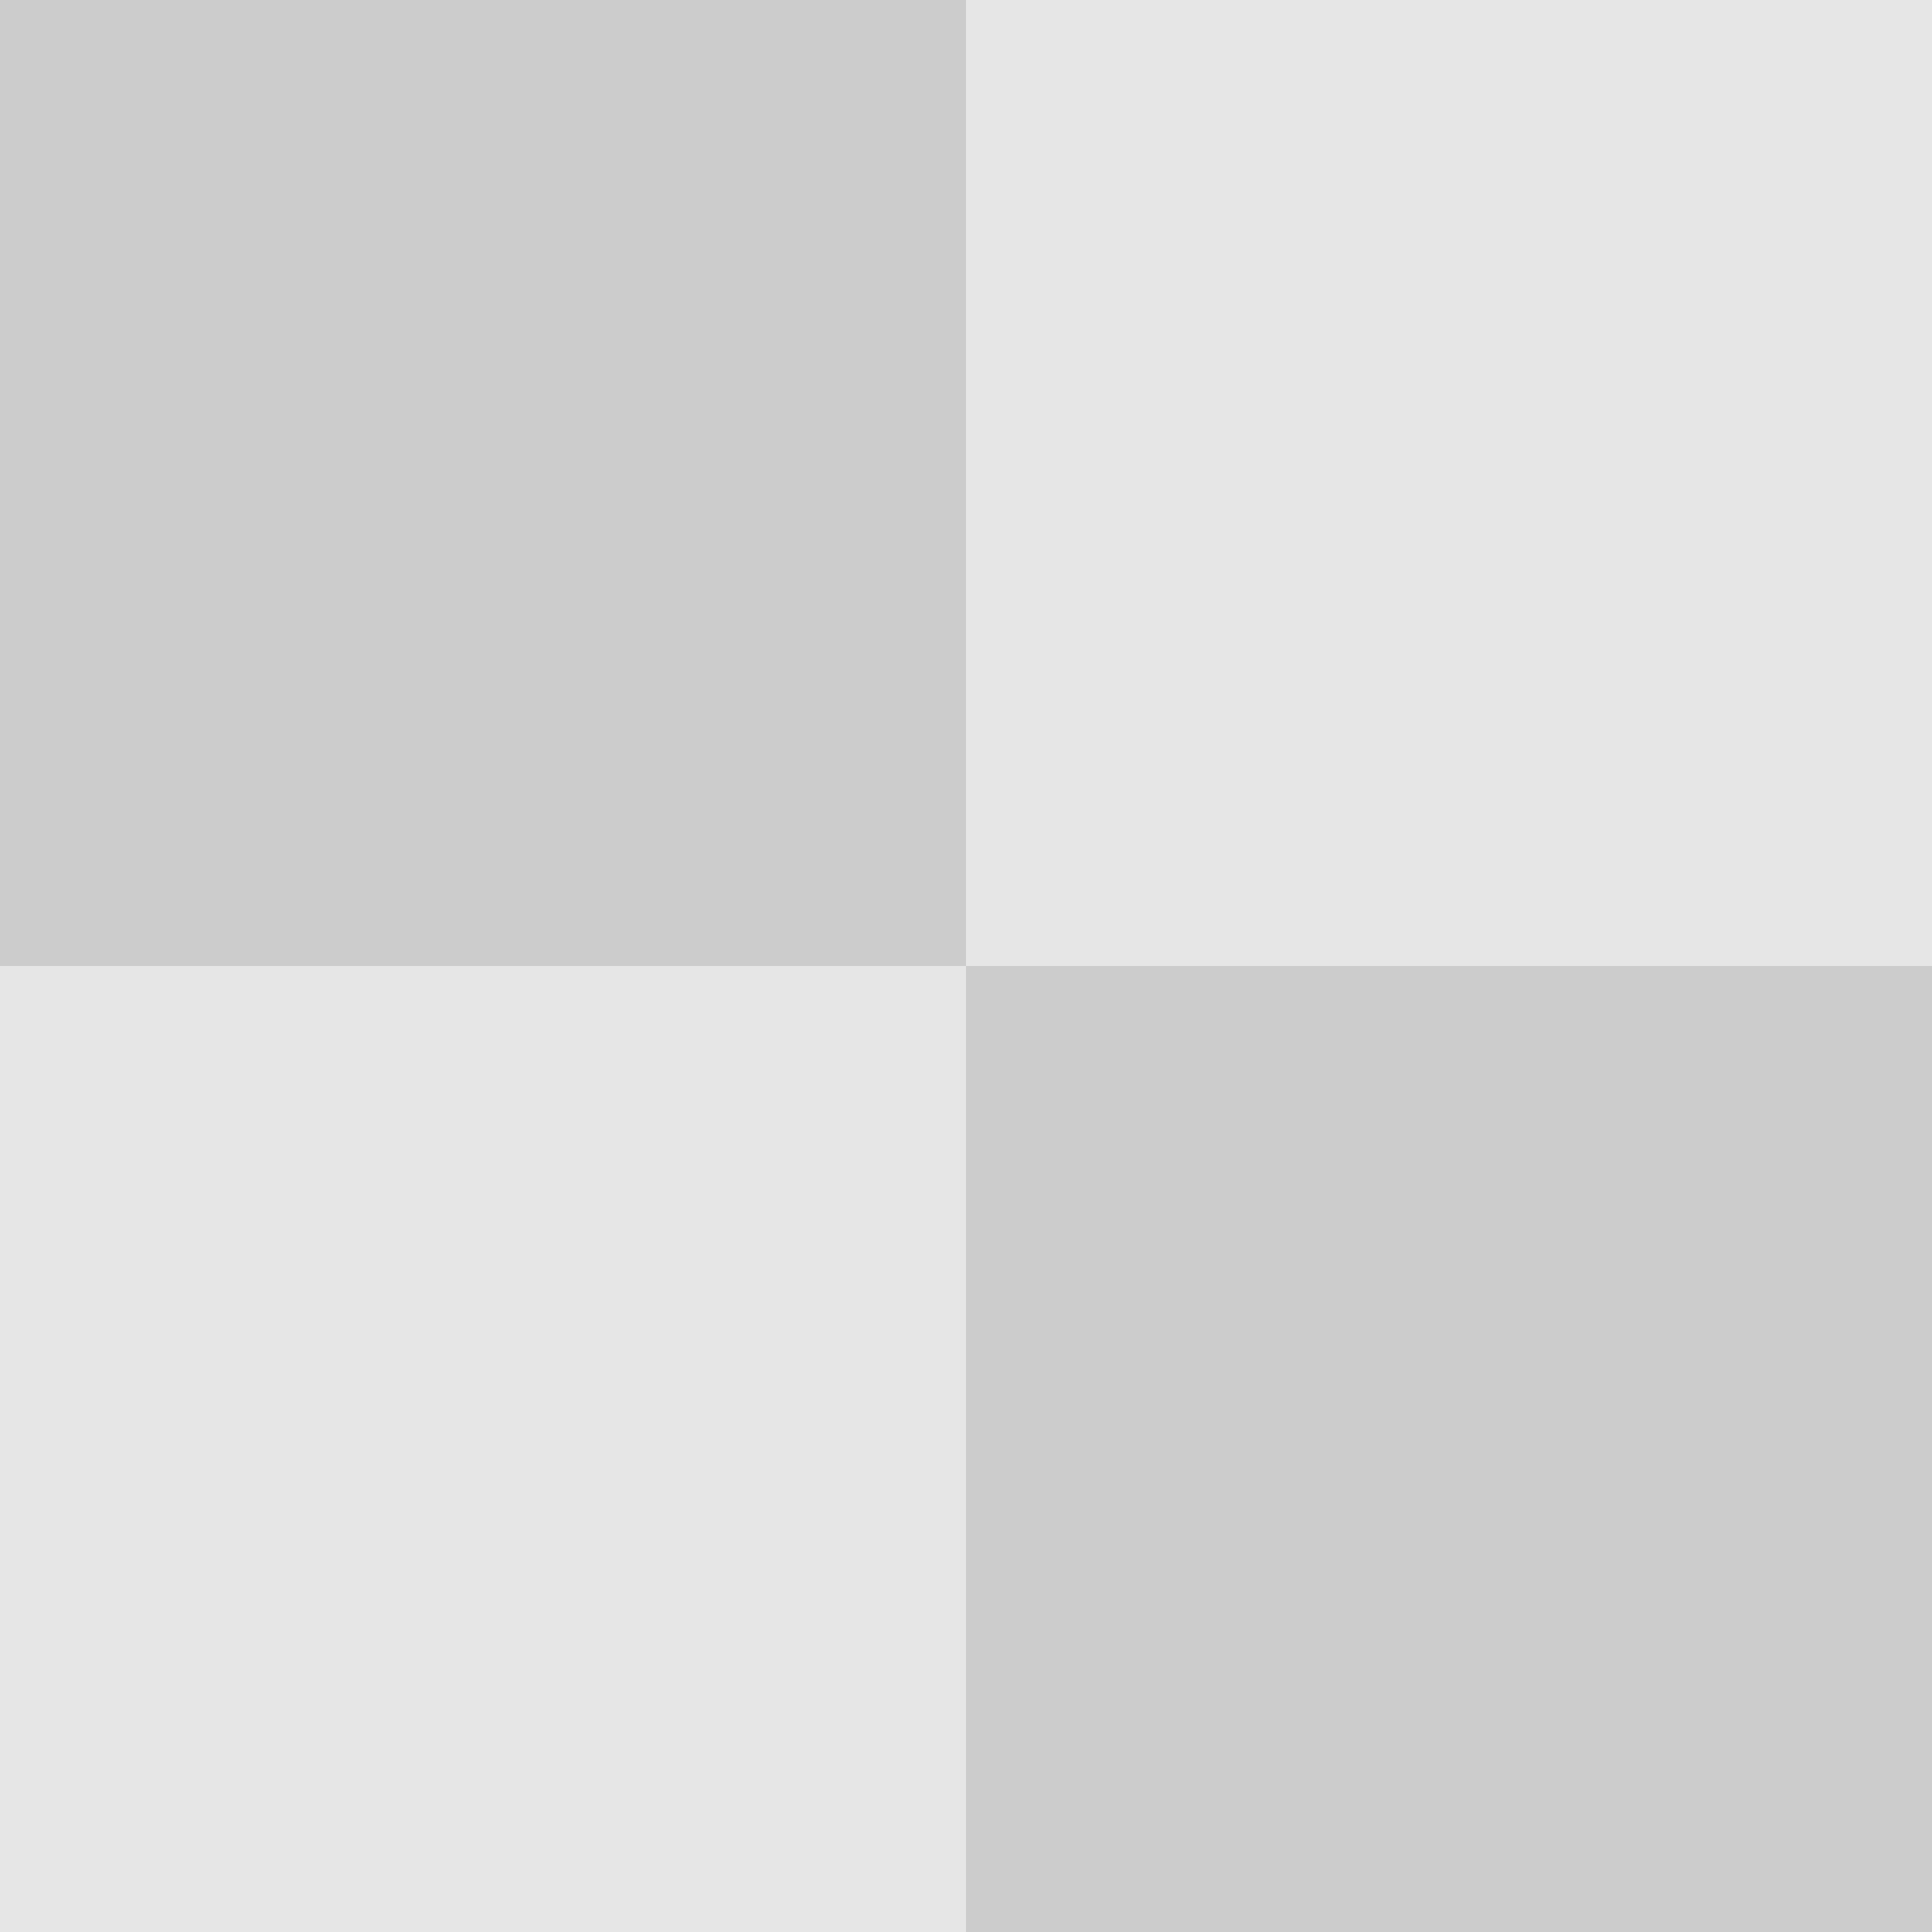<?xml version="1.0" encoding="UTF-8" standalone="no"?>
<svg
   xmlns:dc="http://purl.org/dc/elements/1.1/"
   xmlns:cc="http://creativecommons.org/ns#"
   xmlns:rdf="http://www.w3.org/1999/02/22-rdf-syntax-ns#"
   xmlns:svg="http://www.w3.org/2000/svg"
   xmlns="http://www.w3.org/2000/svg"
   width="10"
   height="10"
   viewBox="0 0 2.646 2.646"
   version="1.1"
   id="svg8">
  <defs
     id="defs2" />
  <g
     id="layer1"
     transform="translate(0,-294.354)">
    <rect
       style="opacity:1;vector-effect:none;fill:#cccccc;fill-opacity:1;stroke:none;stroke-width:0.066;stroke-linecap:butt;stroke-linejoin:miter;stroke-miterlimit:4;stroke-dasharray:none;stroke-dashoffset:0;stroke-opacity:1"
       id="rect821"
       width="1.323"
       height="1.323"
       x="0"
       y="294.354" />
    <rect
       style="opacity:1;vector-effect:none;fill:#cccccc;fill-opacity:1;stroke:none;stroke-width:0.066;stroke-linecap:butt;stroke-linejoin:miter;stroke-miterlimit:4;stroke-dasharray:none;stroke-dashoffset:0;stroke-opacity:1"
       id="rect823"
       width="1.323"
       height="1.323"
       x="1.323"
       y="295.677" />
    <rect
       style="opacity:1;vector-effect:none;fill:#e6e6e6;fill-opacity:1;stroke:none;stroke-width:0.066;stroke-linecap:butt;stroke-linejoin:miter;stroke-miterlimit:4;stroke-dasharray:none;stroke-dashoffset:0;stroke-opacity:1"
       id="rect825"
       width="1.323"
       height="1.323"
       x="1.323"
       y="294.354" />
    <rect
       style="opacity:1;vector-effect:none;fill:#e6e6e6;fill-opacity:1;stroke:none;stroke-width:0.066;stroke-linecap:butt;stroke-linejoin:miter;stroke-miterlimit:4;stroke-dasharray:none;stroke-dashoffset:0;stroke-opacity:1"
       id="rect827"
       width="1.323"
       height="1.323"
       x="1.7763567e-015"
       y="295.677" />
  </g>
</svg>
